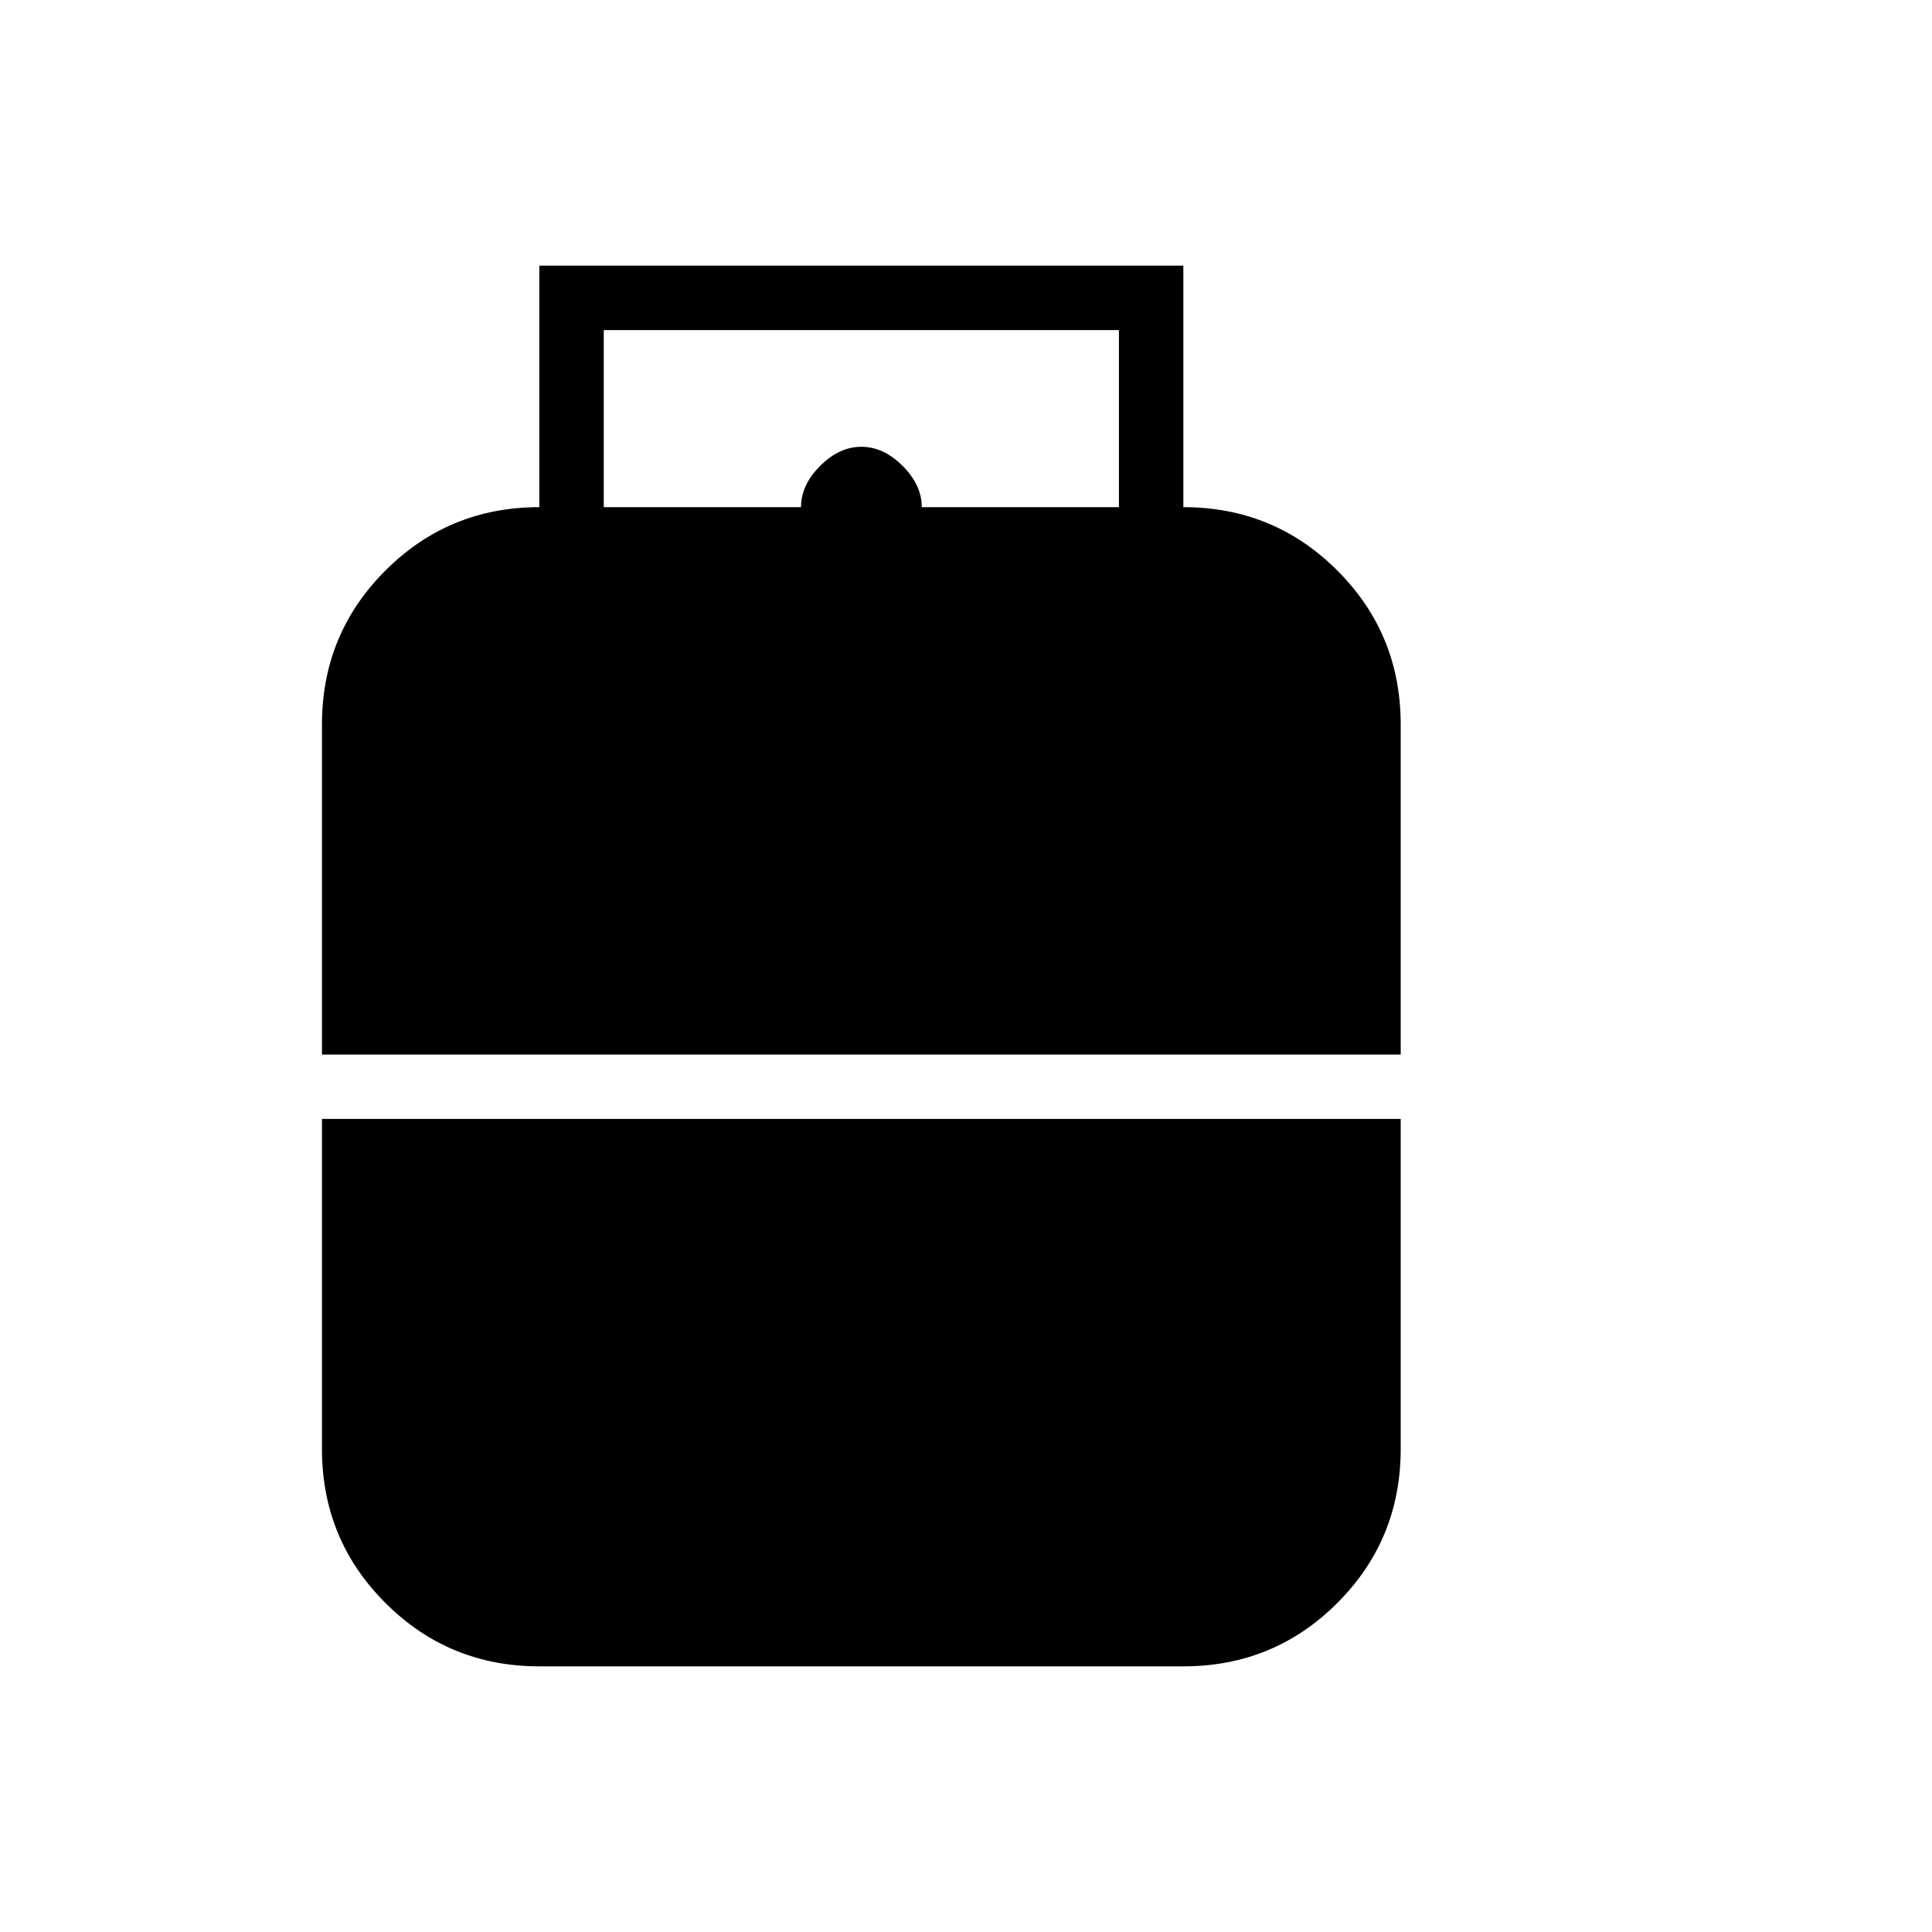 <svg xmlns="http://www.w3.org/2000/svg" height="20" width="20"><path d="M3.333 10.917V7.5q0-.938.657-1.594.656-.656 1.593-.656v-2.5h6.667v2.5q.938 0 1.594.656.656.656.656 1.594v3.417ZM6.25 5.25h2.042q0-.229.198-.427.198-.198.427-.198.229 0 .427.198.198.198.198.427h2.041V3.417H6.25Zm-.667 12q-.937 0-1.593-.656-.657-.656-.657-1.594v-3.417H14.5V15q0 .938-.656 1.594-.656.656-1.594.656Z"/></svg>